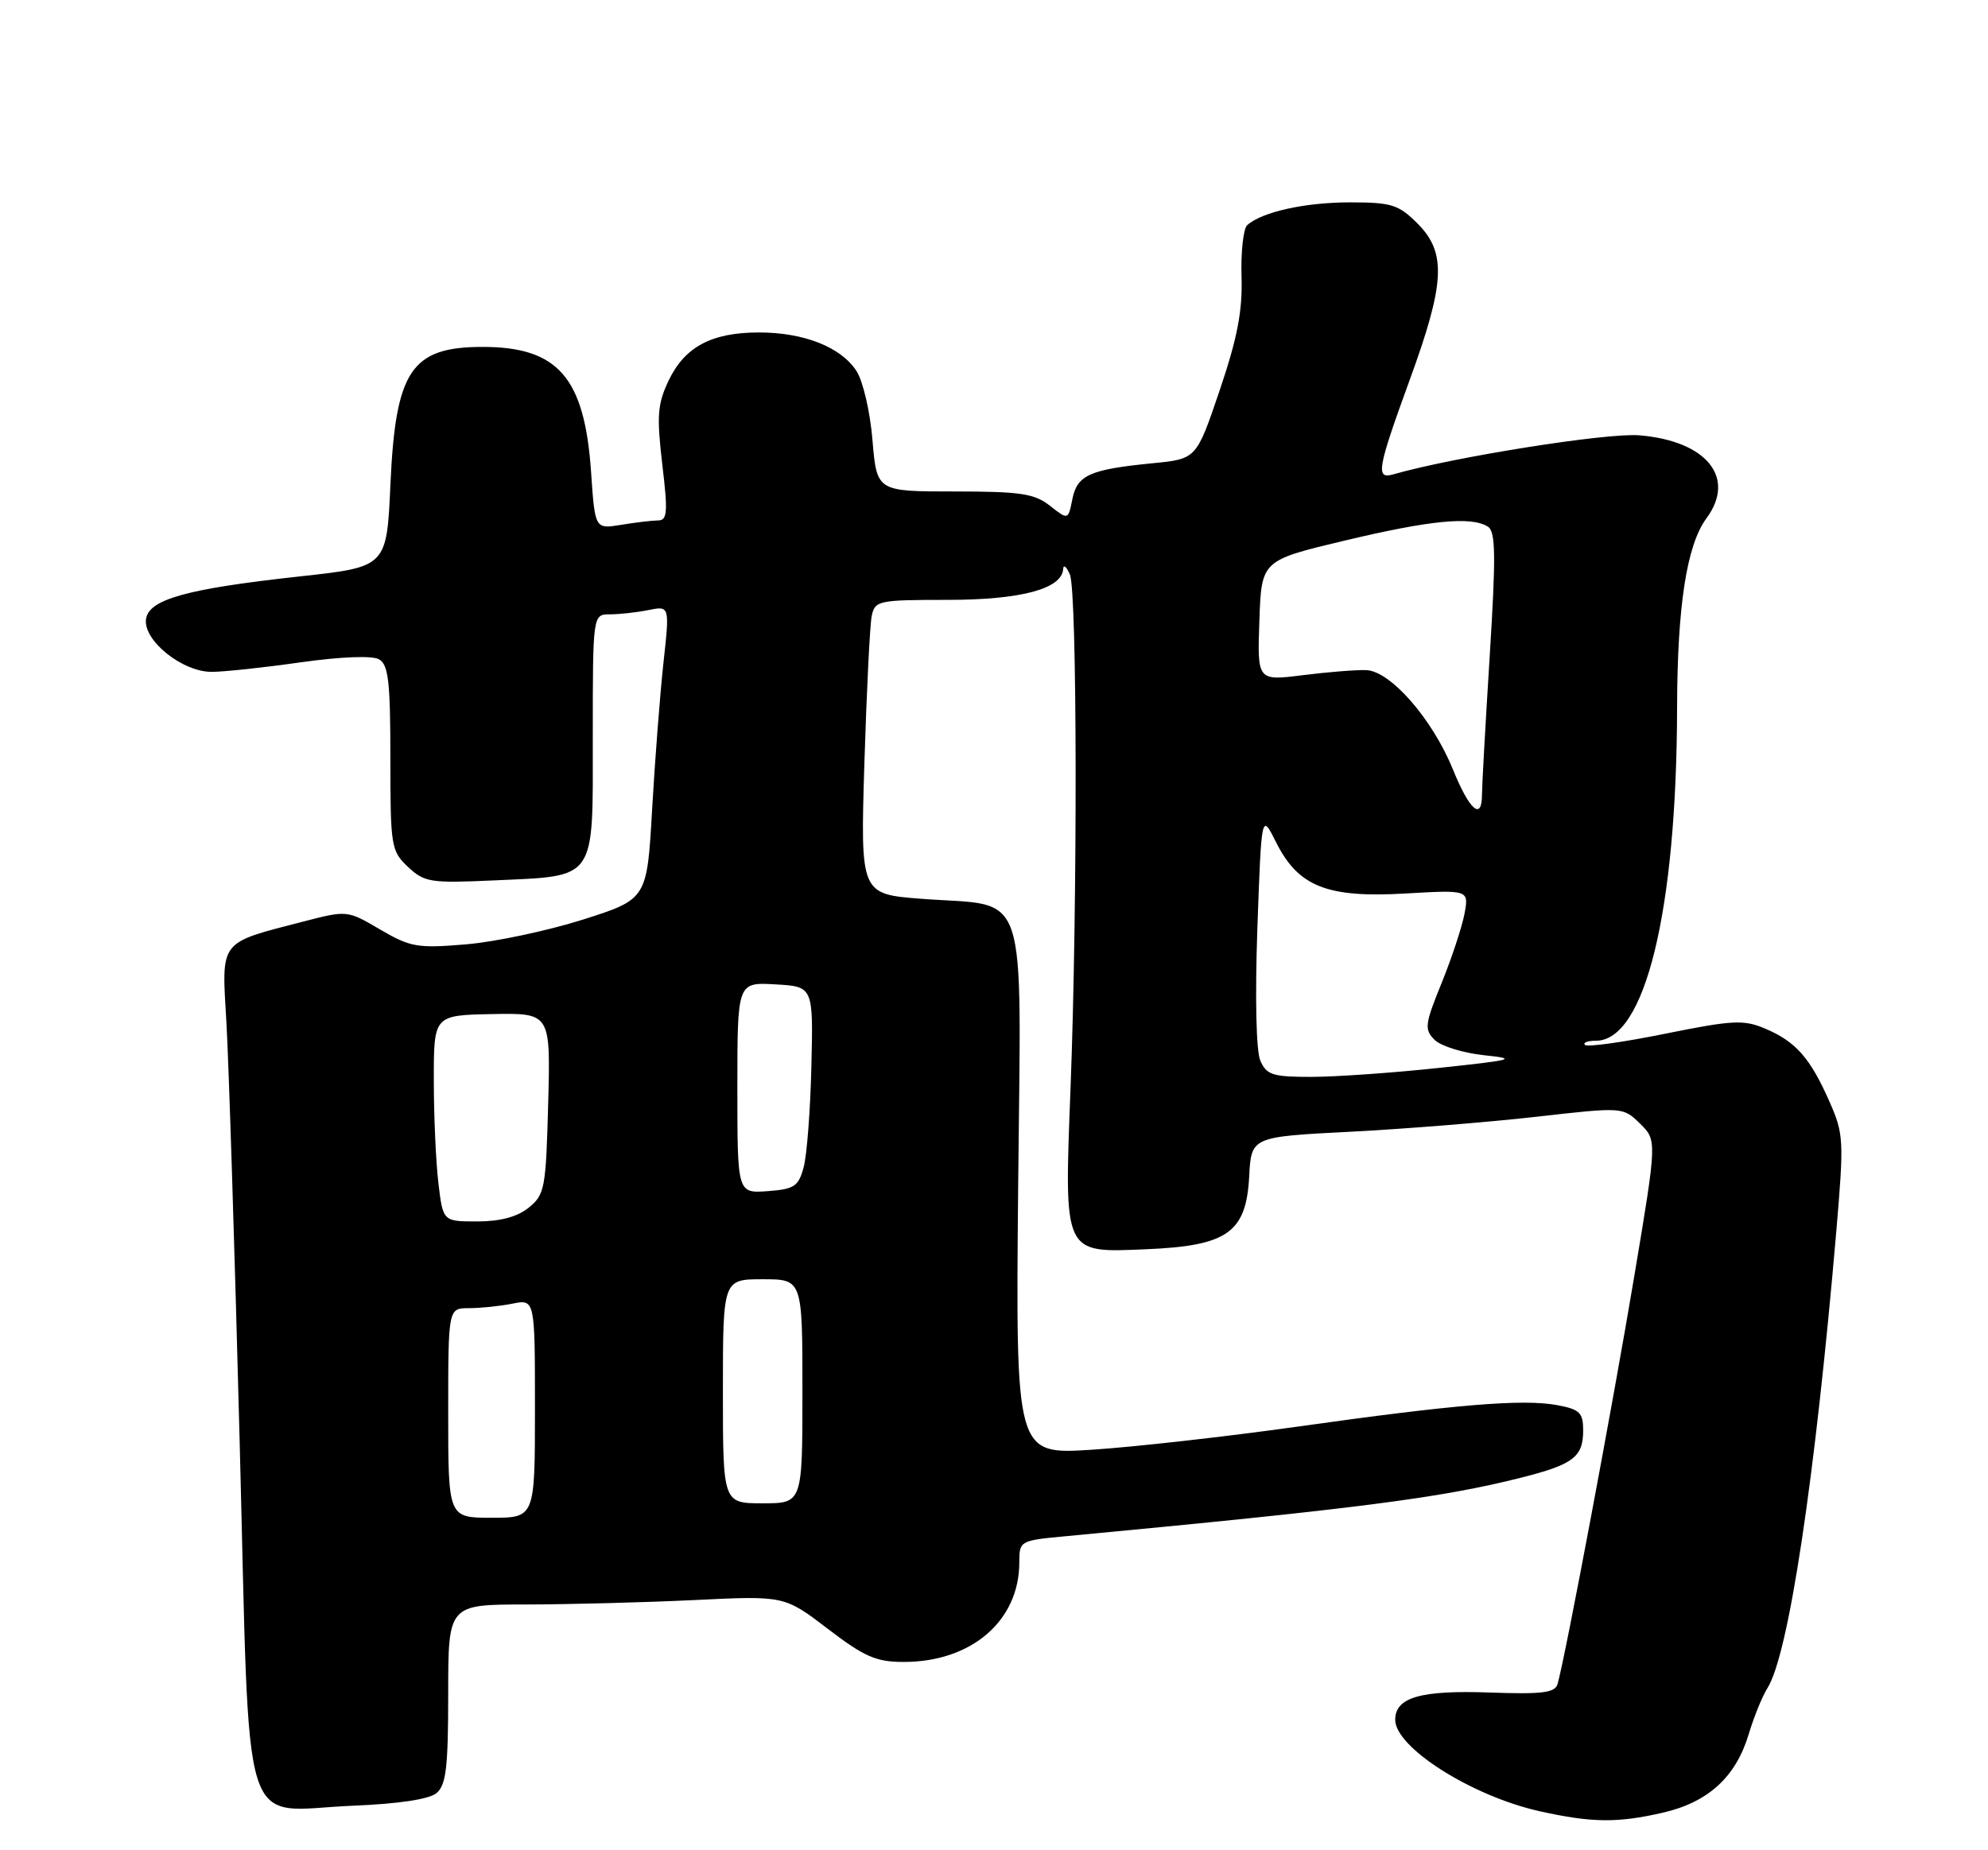 <?xml version="1.0" encoding="UTF-8" standalone="no"?>
<!DOCTYPE svg PUBLIC "-//W3C//DTD SVG 1.1//EN" "http://www.w3.org/Graphics/SVG/1.1/DTD/svg11.dtd" >
<svg xmlns="http://www.w3.org/2000/svg" xmlns:xlink="http://www.w3.org/1999/xlink" version="1.1" viewBox="0 0 275 256">
 <g >
 <path fill="currentColor"
d=" M 230.05 250.80 C 236.32 249.35 240.12 245.86 241.90 239.94 C 242.61 237.58 243.77 234.71 244.49 233.57 C 247.42 228.94 251.08 204.60 254.02 170.31 C 255.09 157.73 255.05 156.90 253.04 152.35 C 250.39 146.36 248.39 144.10 244.17 142.32 C 241.21 141.06 239.68 141.14 230.33 143.03 C 224.56 144.20 219.57 144.90 219.25 144.58 C 218.93 144.26 219.61 144.00 220.76 144.00 C 227.56 144.00 231.93 126.07 231.99 98.00 C 232.02 83.86 233.32 75.41 236.05 71.72 C 240.21 66.10 236.09 61.00 226.76 60.23 C 222.30 59.86 201.08 63.23 192.75 65.63 C 190.26 66.35 190.50 64.93 195.01 52.55 C 199.91 39.12 200.11 34.96 196.08 30.92 C 193.45 28.30 192.50 28.00 186.73 28.00 C 180.51 28.00 174.54 29.33 172.52 31.16 C 171.99 31.65 171.64 34.85 171.74 38.28 C 171.89 43.02 171.17 46.76 168.72 54.00 C 165.50 63.50 165.50 63.50 159.50 64.09 C 150.75 64.95 149.01 65.72 148.34 69.06 C 147.76 71.96 147.76 71.96 145.24 69.98 C 143.09 68.29 141.18 68.00 132.01 68.00 C 121.29 68.00 121.29 68.00 120.69 60.90 C 120.37 56.98 119.37 52.69 118.47 51.32 C 116.31 48.01 111.20 46.00 104.98 46.00 C 98.43 46.00 94.71 47.99 92.48 52.68 C 90.95 55.91 90.83 57.56 91.61 64.22 C 92.41 70.91 92.32 72.00 91.02 72.01 C 90.18 72.02 87.88 72.29 85.90 72.62 C 82.30 73.21 82.30 73.21 81.76 65.26 C 80.86 52.23 77.19 48.00 66.77 48.00 C 56.90 48.00 54.72 51.24 54.01 66.97 C 53.50 78.44 53.50 78.44 41.50 79.75 C 25.85 81.46 20.59 82.92 20.20 85.65 C 19.77 88.61 25.26 93.01 29.33 92.96 C 31.07 92.95 36.63 92.35 41.67 91.63 C 47.17 90.86 51.48 90.69 52.42 91.22 C 53.73 91.95 54.00 94.28 54.00 104.88 C 54.00 117.13 54.10 117.74 56.44 119.95 C 58.71 122.08 59.56 122.21 68.19 121.82 C 82.67 121.15 82.00 122.11 82.00 101.96 C 82.00 85.00 82.00 85.00 84.38 85.00 C 85.68 85.00 88.07 84.74 89.69 84.41 C 92.64 83.82 92.64 83.82 91.78 91.66 C 91.31 95.97 90.60 105.11 90.21 111.96 C 89.50 124.41 89.50 124.41 80.66 127.23 C 75.80 128.77 68.52 130.32 64.49 130.66 C 57.75 131.23 56.78 131.06 52.59 128.61 C 48.04 125.94 48.02 125.94 41.99 127.50 C 30.18 130.56 30.65 129.95 31.32 141.47 C 31.64 146.99 32.47 173.04 33.15 199.36 C 34.63 255.83 32.96 250.48 48.89 249.84 C 55.15 249.58 59.36 248.95 60.38 248.10 C 61.71 246.99 62.00 244.56 62.00 234.38 C 62.00 222.00 62.00 222.00 72.75 222.00 C 78.66 221.99 89.12 221.72 96.00 221.39 C 108.50 220.78 108.50 220.78 114.50 225.36 C 119.57 229.24 121.20 229.95 125.00 229.95 C 134.38 229.96 141.00 224.26 141.00 216.18 C 141.00 213.20 141.09 213.15 147.25 212.57 C 187.69 208.76 199.28 207.27 210.43 204.45 C 217.63 202.63 219.00 201.59 219.00 197.92 C 219.00 195.47 218.53 195.00 215.42 194.42 C 210.71 193.54 201.42 194.30 179.50 197.39 C 169.60 198.78 156.78 200.22 151.00 200.59 C 140.50 201.26 140.50 201.26 140.84 164.33 C 141.24 121.64 142.53 125.51 127.47 124.36 C 119.02 123.71 119.02 123.71 119.57 105.60 C 119.88 95.65 120.33 86.49 120.58 85.25 C 121.02 83.10 121.47 83.00 131.07 83.00 C 141.22 83.00 146.91 81.48 147.07 78.72 C 147.11 78.05 147.53 78.40 148.00 79.50 C 149.01 81.86 149.07 124.79 148.09 150.50 C 147.20 173.73 147.02 173.33 158.52 172.85 C 169.79 172.38 172.38 170.56 172.80 162.79 C 173.09 157.29 173.09 157.29 186.80 156.59 C 194.33 156.20 205.90 155.27 212.50 154.52 C 224.50 153.16 224.50 153.16 226.86 155.46 C 229.22 157.77 229.22 157.77 226.06 176.63 C 223.16 194.00 216.49 229.47 215.46 233.00 C 215.11 234.22 213.36 234.44 206.08 234.18 C 196.50 233.84 193.00 234.85 193.00 237.95 C 193.00 241.80 203.61 248.52 213.00 250.61 C 220.21 252.21 223.75 252.25 230.05 250.80 Z  M 62.00 195.50 C 62.00 181.00 62.00 181.00 64.87 181.00 C 66.46 181.00 69.16 180.72 70.87 180.38 C 74.00 179.75 74.00 179.75 74.00 194.88 C 74.00 210.00 74.00 210.00 68.00 210.00 C 62.00 210.00 62.00 210.00 62.00 195.50 Z  M 100.00 192.50 C 100.00 177.00 100.00 177.00 105.50 177.00 C 111.00 177.00 111.00 177.00 111.00 192.50 C 111.00 208.00 111.00 208.00 105.50 208.00 C 100.00 208.00 100.00 208.00 100.00 192.50 Z  M 60.65 163.75 C 60.30 160.86 60.01 154.44 60.01 149.48 C 60.00 140.47 60.00 140.47 68.08 140.31 C 76.16 140.16 76.16 140.16 75.83 152.67 C 75.52 164.41 75.36 165.30 73.14 167.09 C 71.56 168.37 69.21 169.00 66.03 169.00 C 61.28 169.00 61.28 169.00 60.65 163.75 Z  M 102.00 150.51 C 102.00 135.90 102.00 135.90 107.25 136.20 C 112.50 136.50 112.50 136.50 112.24 147.50 C 112.10 153.55 111.62 159.85 111.17 161.50 C 110.46 164.15 109.88 164.54 106.18 164.81 C 102.00 165.11 102.00 165.11 102.00 150.51 Z  M 174.34 146.75 C 173.76 145.41 173.60 138.06 173.93 128.50 C 174.50 112.50 174.50 112.50 176.50 116.50 C 179.58 122.67 183.56 124.25 194.35 123.63 C 203.20 123.12 203.20 123.12 202.58 126.45 C 202.23 128.28 200.81 132.59 199.41 136.03 C 197.09 141.73 197.01 142.43 198.44 143.87 C 199.31 144.74 202.38 145.69 205.26 146.00 C 210.03 146.50 209.47 146.65 198.94 147.77 C 192.58 148.45 184.67 149.00 181.35 149.00 C 176.05 149.00 175.20 148.73 174.34 146.75 Z  M 201.00 106.50 C 198.16 99.50 192.36 92.85 189.00 92.72 C 187.62 92.67 183.67 92.98 180.21 93.42 C 173.92 94.21 173.92 94.21 174.21 85.87 C 174.50 77.54 174.50 77.54 186.00 74.80 C 197.86 71.97 203.53 71.42 205.82 72.87 C 206.90 73.55 206.94 76.85 206.07 90.81 C 205.48 100.22 205.00 108.84 205.00 109.96 C 205.00 113.61 203.28 112.12 201.00 106.50 Z "/>
</g>
</svg>